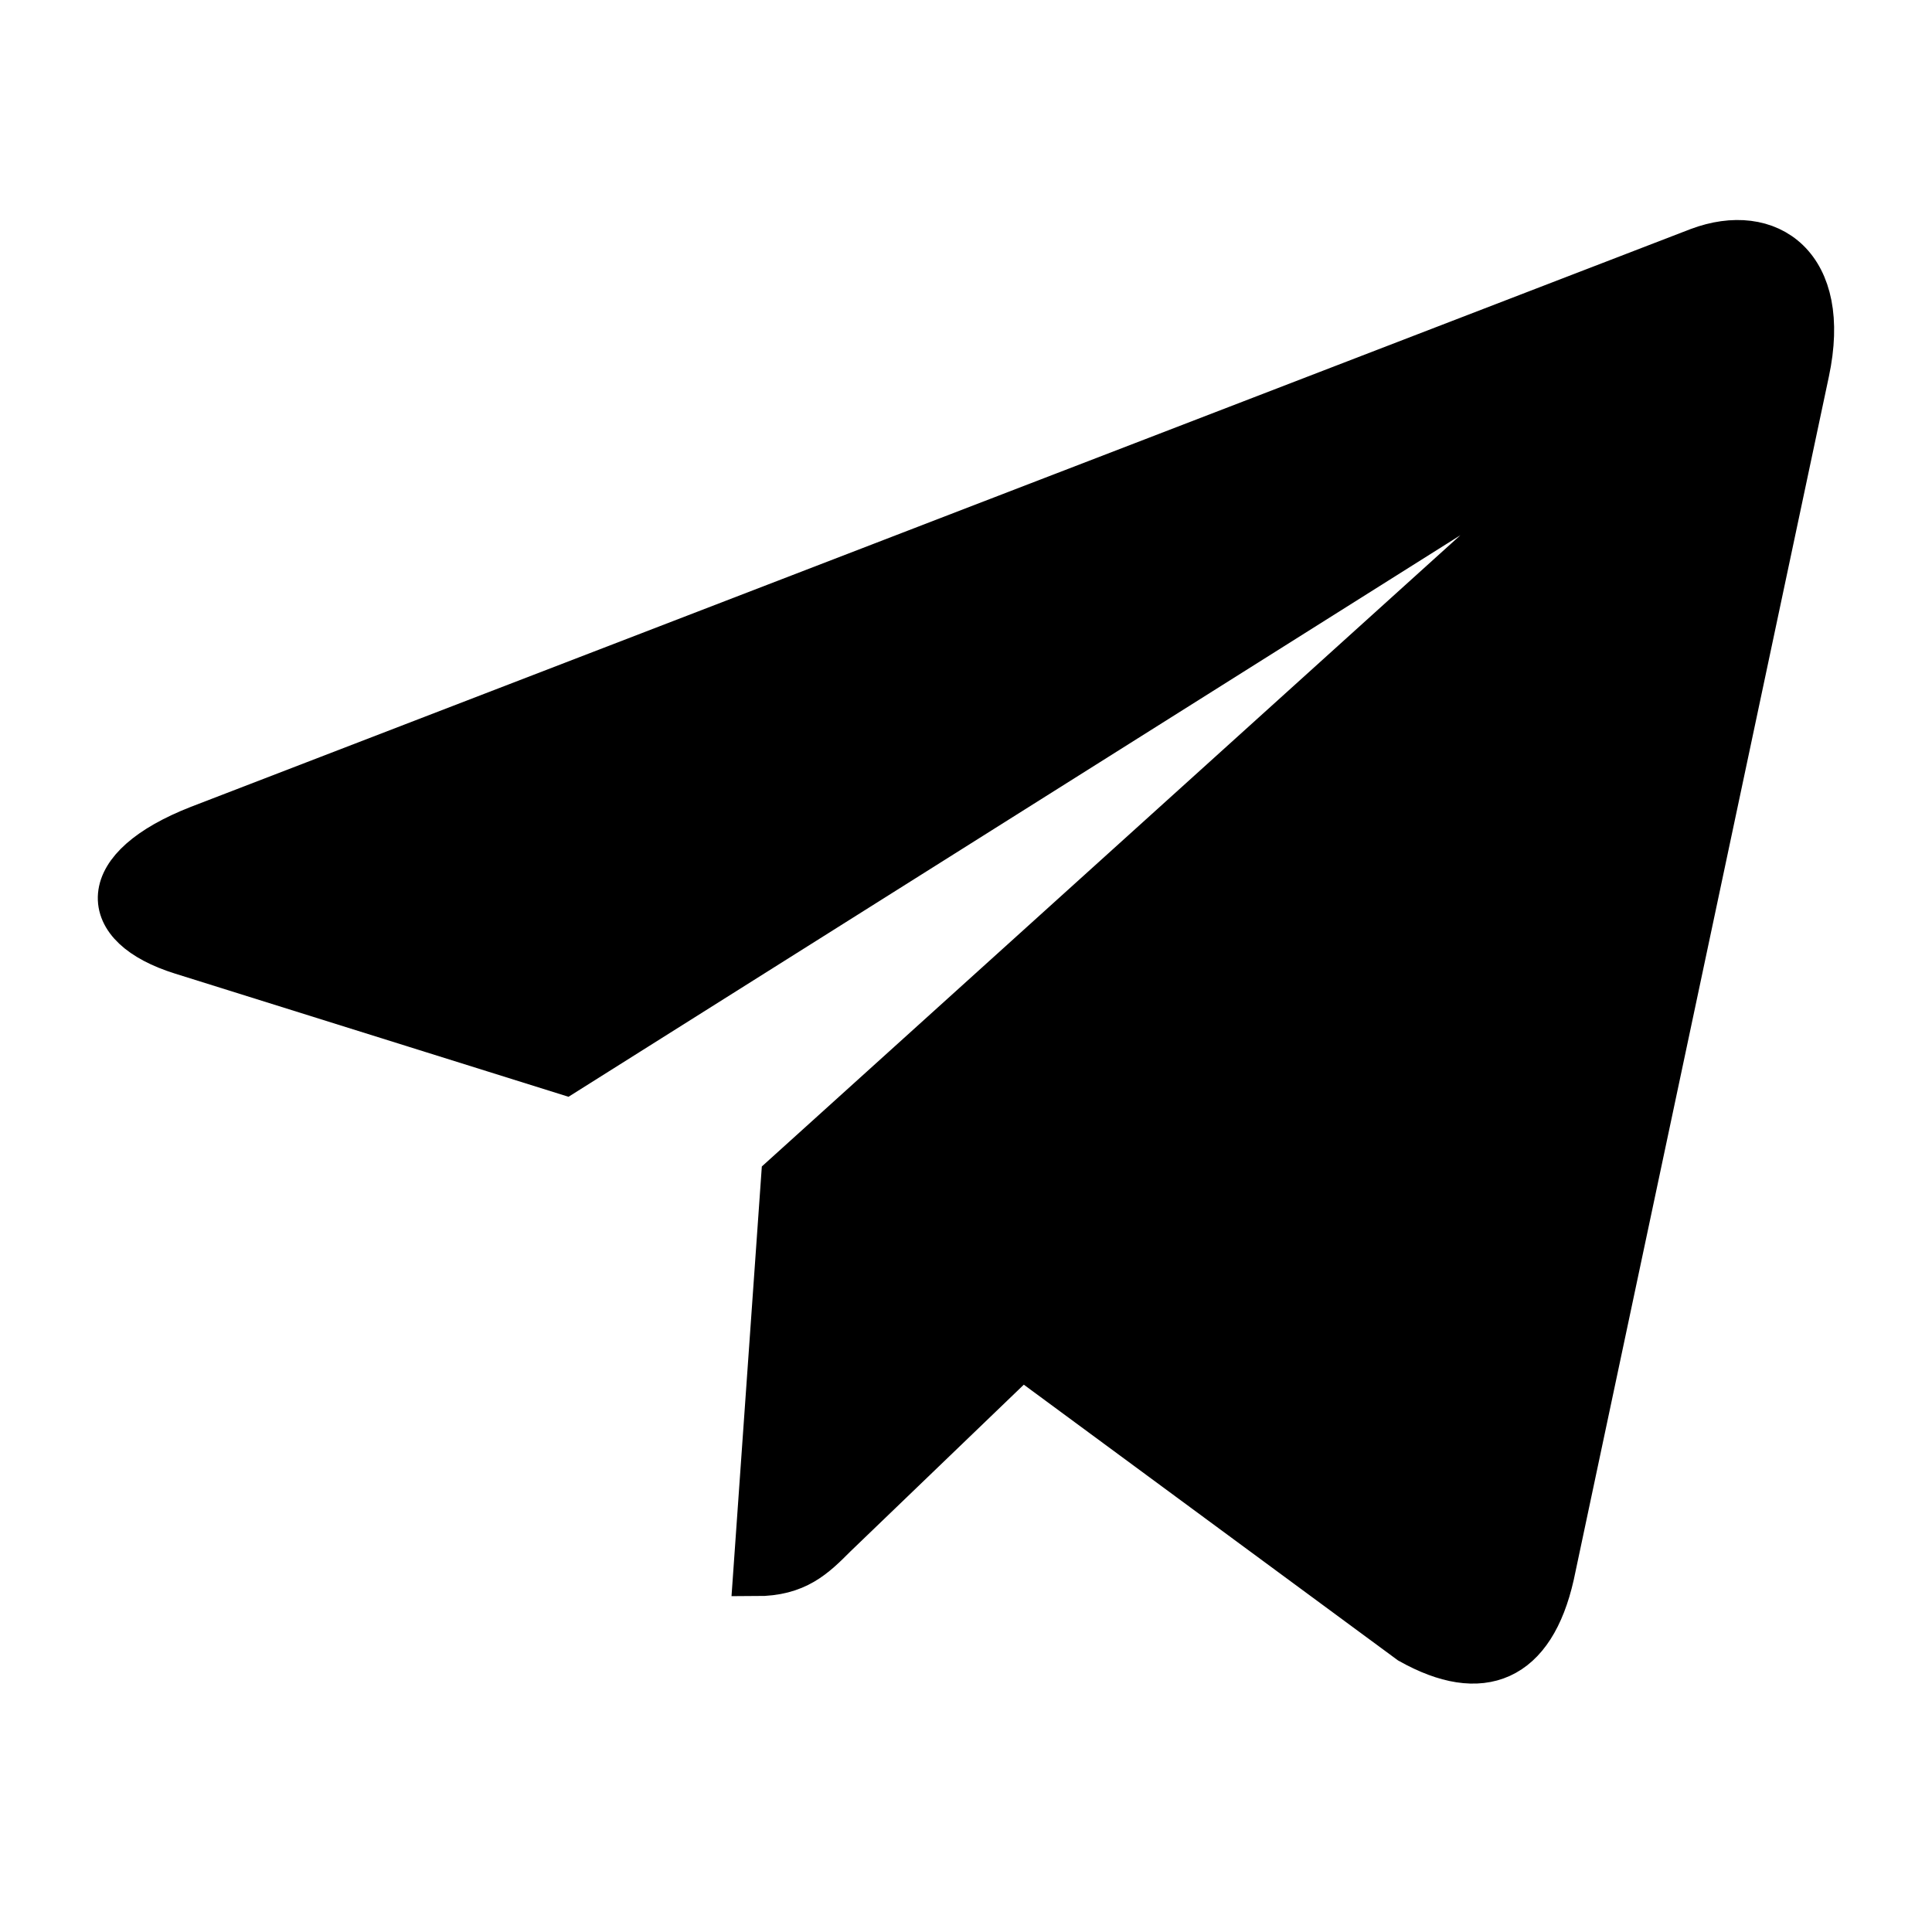 <svg width="42" height="42" viewBox="0 0 42 42" fill="current" stroke="current" xmlns="http://www.w3.org/2000/svg">
<path d="M39.268 8.088L33.723 34.24C33.305 36.086 32.214 36.545 30.663 35.675L22.214 29.449L18.137 33.37C17.686 33.822 17.308 34.199 16.439 34.199L17.046 25.594L32.706 11.443C33.387 10.836 32.558 10.5 31.648 11.107L12.288 23.297L3.954 20.688C2.141 20.122 2.108 18.875 4.331 18.006L36.93 5.447C38.44 4.881 39.76 5.783 39.268 8.088Z" fill="current"/>
</svg>
